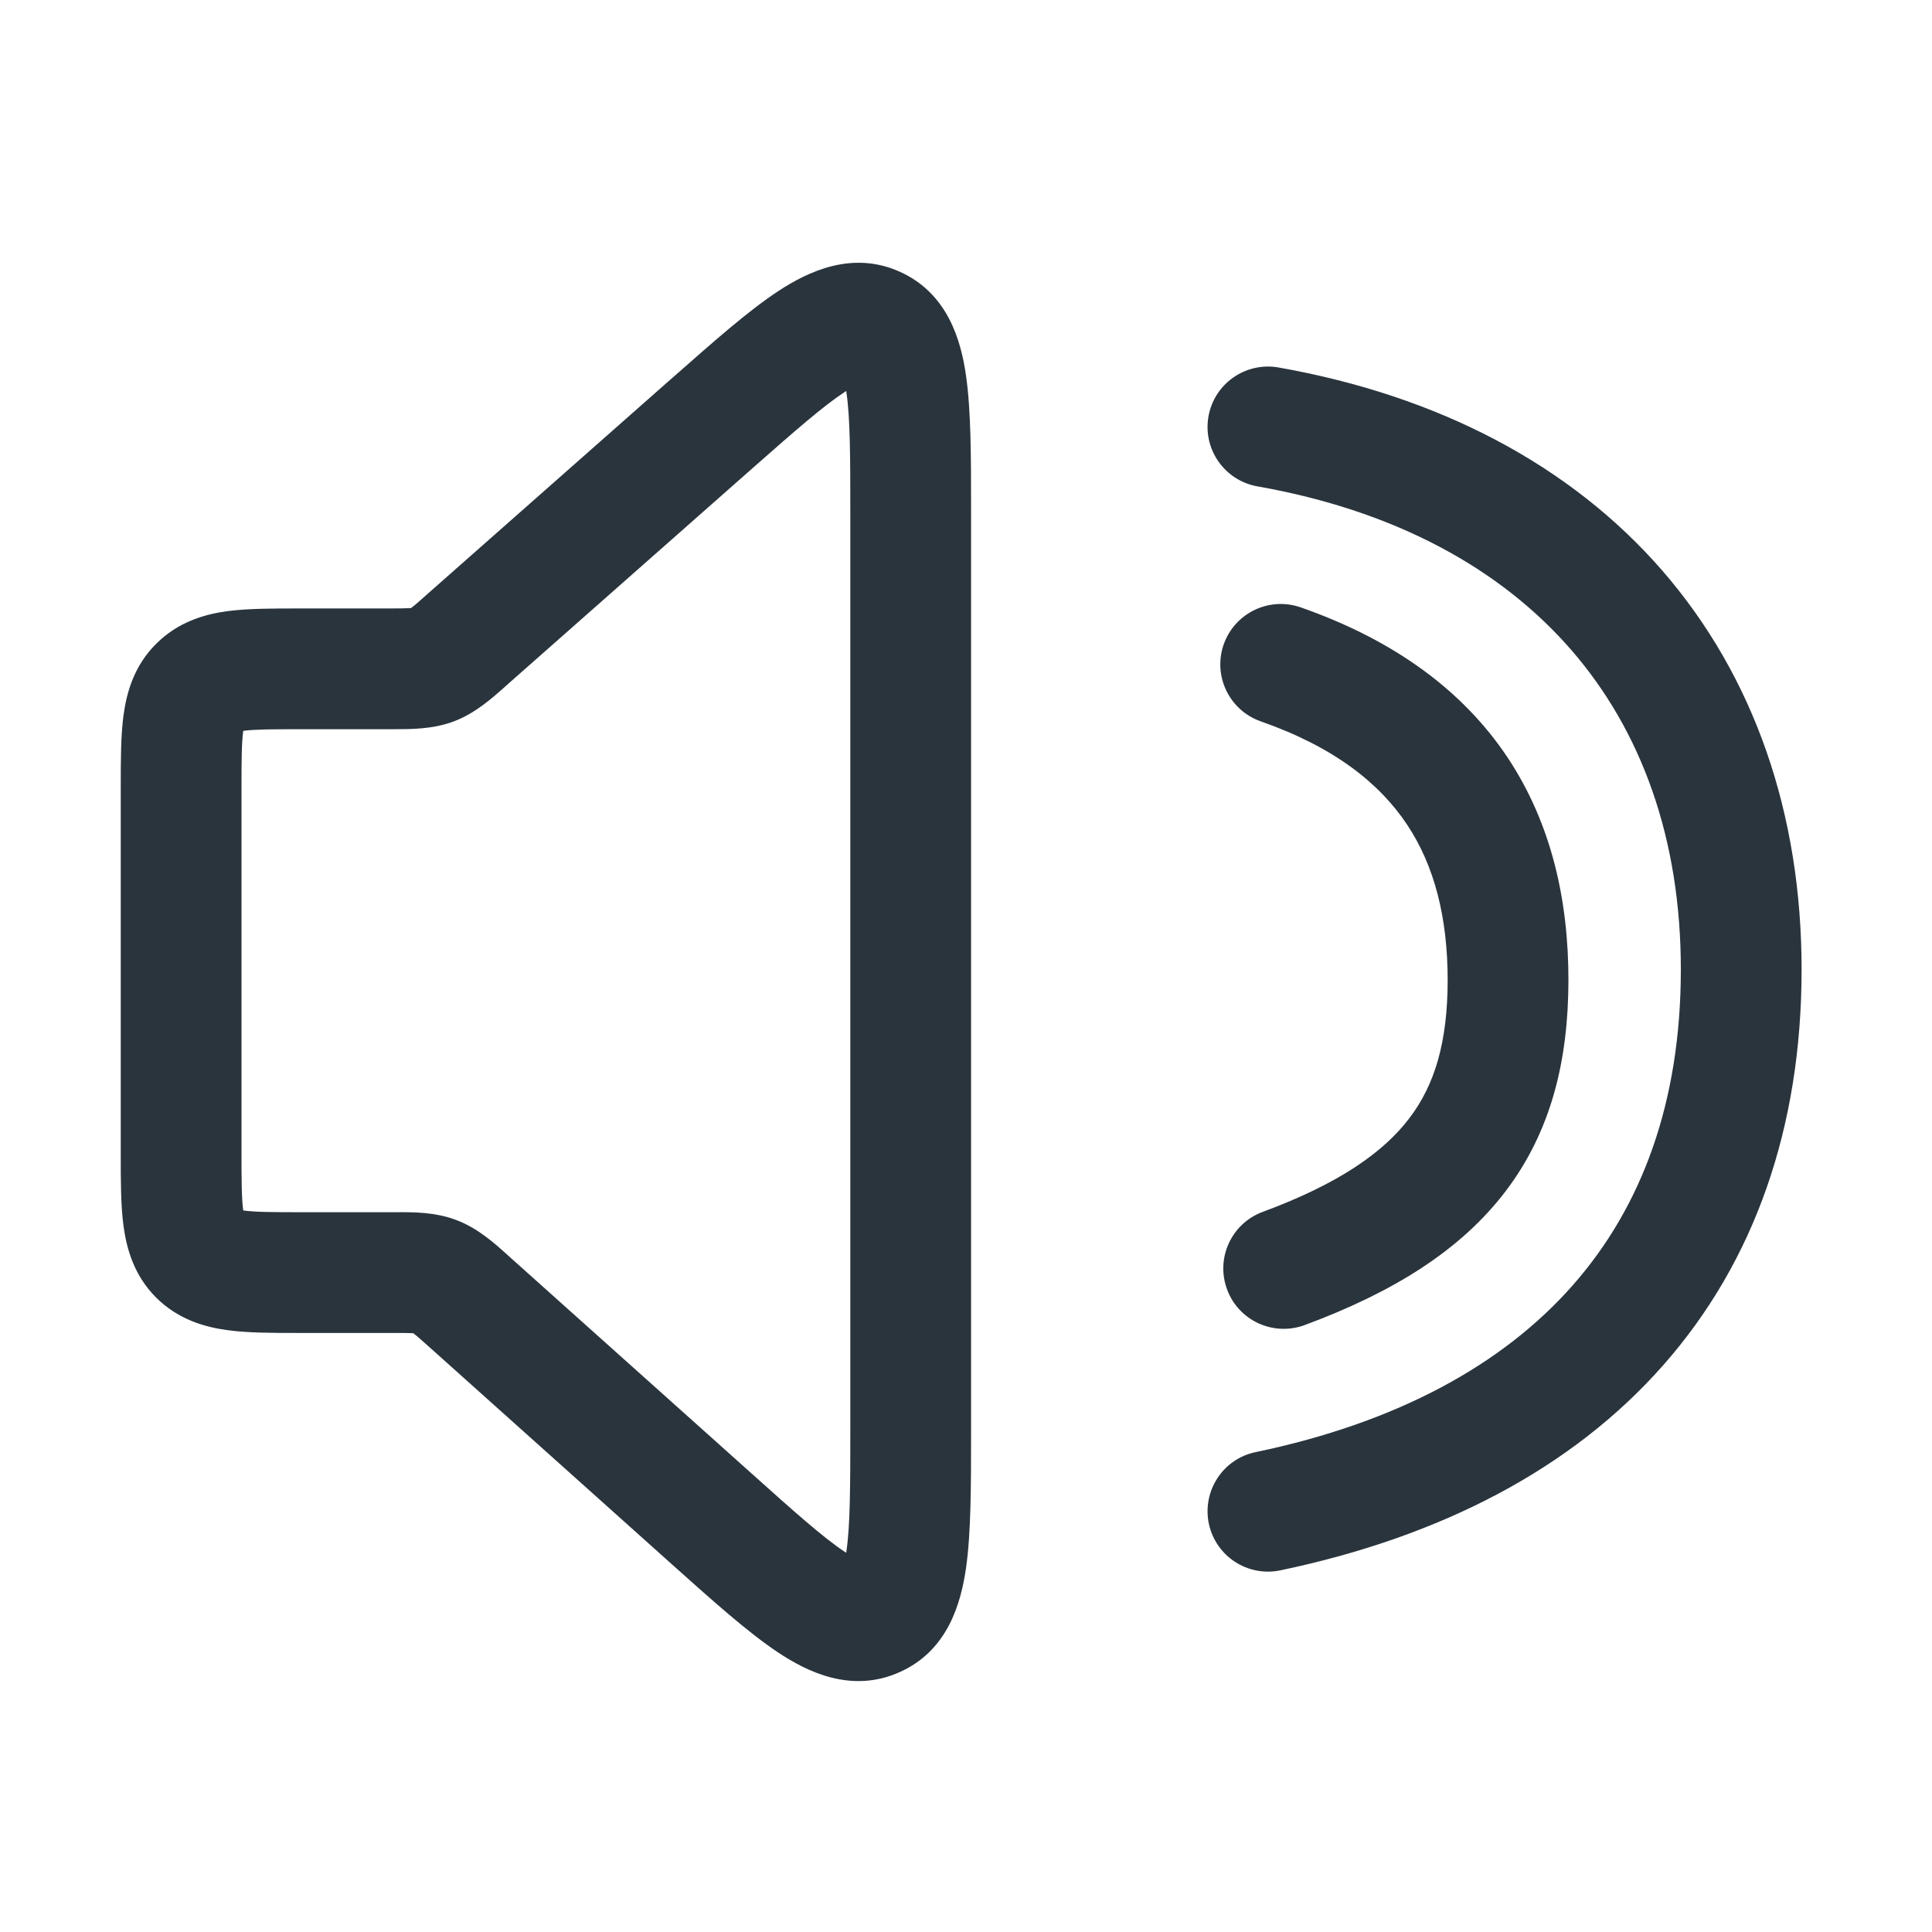 <svg xmlns="http://www.w3.org/2000/svg" width="16" height="16" viewBox="0 0 16 16" fill="#2A343D">
    <path fill-rule="inherit" clip-rule="evenodd" d="M6.996 3.246C6.818 3.362 6.582 3.569 6.211 3.896L4.209 5.663L4.18 5.689C4.072 5.785 3.934 5.908 3.759 5.974C3.585 6.04 3.4 6.039 3.255 6.039L3.217 6.039H2.5C2.25 6.039 2.113 6.04 2.018 6.052L2.014 6.053L2.014 6.057C2.001 6.152 2 6.289 2 6.539V9.539C2 9.788 2.001 9.926 2.014 10.021L2.014 10.024L2.018 10.025C2.113 10.038 2.25 10.039 2.5 10.039H3.234L3.273 10.039C3.42 10.038 3.606 10.037 3.782 10.105C3.958 10.172 4.097 10.297 4.205 10.395L4.234 10.421L6.209 12.189C6.579 12.521 6.816 12.732 6.995 12.851L7.008 12.859L7.01 12.844C7.041 12.631 7.042 12.315 7.042 11.817V4.271C7.042 3.777 7.041 3.463 7.01 3.252L7.008 3.238L6.996 3.246ZM7.128 3.175C7.128 3.176 7.126 3.176 7.123 3.177C7.126 3.176 7.128 3.175 7.128 3.175ZM6.978 3.112C6.977 3.109 6.976 3.107 6.976 3.107C6.976 3.107 6.977 3.108 6.978 3.112ZM6.975 12.992C6.975 12.992 6.976 12.99 6.978 12.987C6.976 12.99 6.975 12.992 6.975 12.992ZM7.123 12.922C7.127 12.922 7.128 12.923 7.129 12.923C7.129 12.923 7.127 12.923 7.123 12.922ZM6.448 2.409C6.691 2.25 7.057 2.072 7.453 2.251C7.85 2.43 7.959 2.822 8 3.11C8.042 3.401 8.042 3.788 8.042 4.232L8.042 4.271V11.817L8.042 11.855C8.042 12.303 8.042 12.694 8 12.987C7.958 13.276 7.85 13.67 7.45 13.848C7.051 14.027 6.684 13.845 6.441 13.683C6.195 13.519 5.904 13.259 5.57 12.96L5.57 12.96L5.541 12.934L3.567 11.166C3.492 11.099 3.454 11.065 3.425 11.043L3.424 11.042L3.422 11.041C3.385 11.039 3.335 11.039 3.234 11.039H2.5L2.473 11.039C2.261 11.039 2.055 11.039 1.885 11.016C1.693 10.99 1.475 10.927 1.293 10.746C1.111 10.564 1.049 10.345 1.023 10.154C1 9.984 1 9.778 1 9.566L1 9.539V6.539L1 6.511C1 6.299 1 6.093 1.023 5.923C1.049 5.732 1.111 5.513 1.293 5.332C1.475 5.15 1.693 5.087 1.885 5.061C2.055 5.039 2.261 5.039 2.473 5.039H2.473L2.5 5.039H3.217C3.317 5.039 3.367 5.038 3.403 5.036L3.405 5.036L3.406 5.034C3.435 5.013 3.472 4.98 3.547 4.913L5.549 3.146L5.578 3.121L5.578 3.121L5.578 3.121C5.911 2.827 6.202 2.57 6.448 2.409ZM10.134 5.337C10.226 5.076 10.511 4.939 10.772 5.03C11.547 5.301 12.116 5.72 12.485 6.273C12.851 6.824 12.99 7.462 12.989 8.121C12.988 8.778 12.848 9.366 12.469 9.865C12.095 10.357 11.533 10.704 10.804 10.974C10.545 11.069 10.257 10.937 10.162 10.678C10.066 10.419 10.199 10.131 10.458 10.036C11.091 9.802 11.458 9.542 11.672 9.26C11.881 8.986 11.988 8.633 11.989 8.12C11.989 7.599 11.88 7.17 11.652 6.828C11.426 6.489 11.053 6.188 10.441 5.974C10.181 5.883 10.043 5.598 10.134 5.337ZM10.587 3.043C10.315 2.996 10.056 3.177 10.008 3.449C9.96 3.721 10.142 3.98 10.414 4.028C11.559 4.23 12.429 4.711 13.012 5.382C13.593 6.051 13.921 6.945 13.92 8.033C13.919 9.126 13.599 9.993 13.024 10.645C12.446 11.301 11.573 11.781 10.398 12.026C10.128 12.082 9.955 12.347 10.011 12.618C10.068 12.888 10.332 13.061 10.603 13.005C11.933 12.727 13.02 12.162 13.774 11.306C14.533 10.446 14.919 9.333 14.92 8.034C14.921 6.737 14.526 5.601 13.767 4.726C13.008 3.853 11.917 3.278 10.587 3.043Z"/>
  </svg>